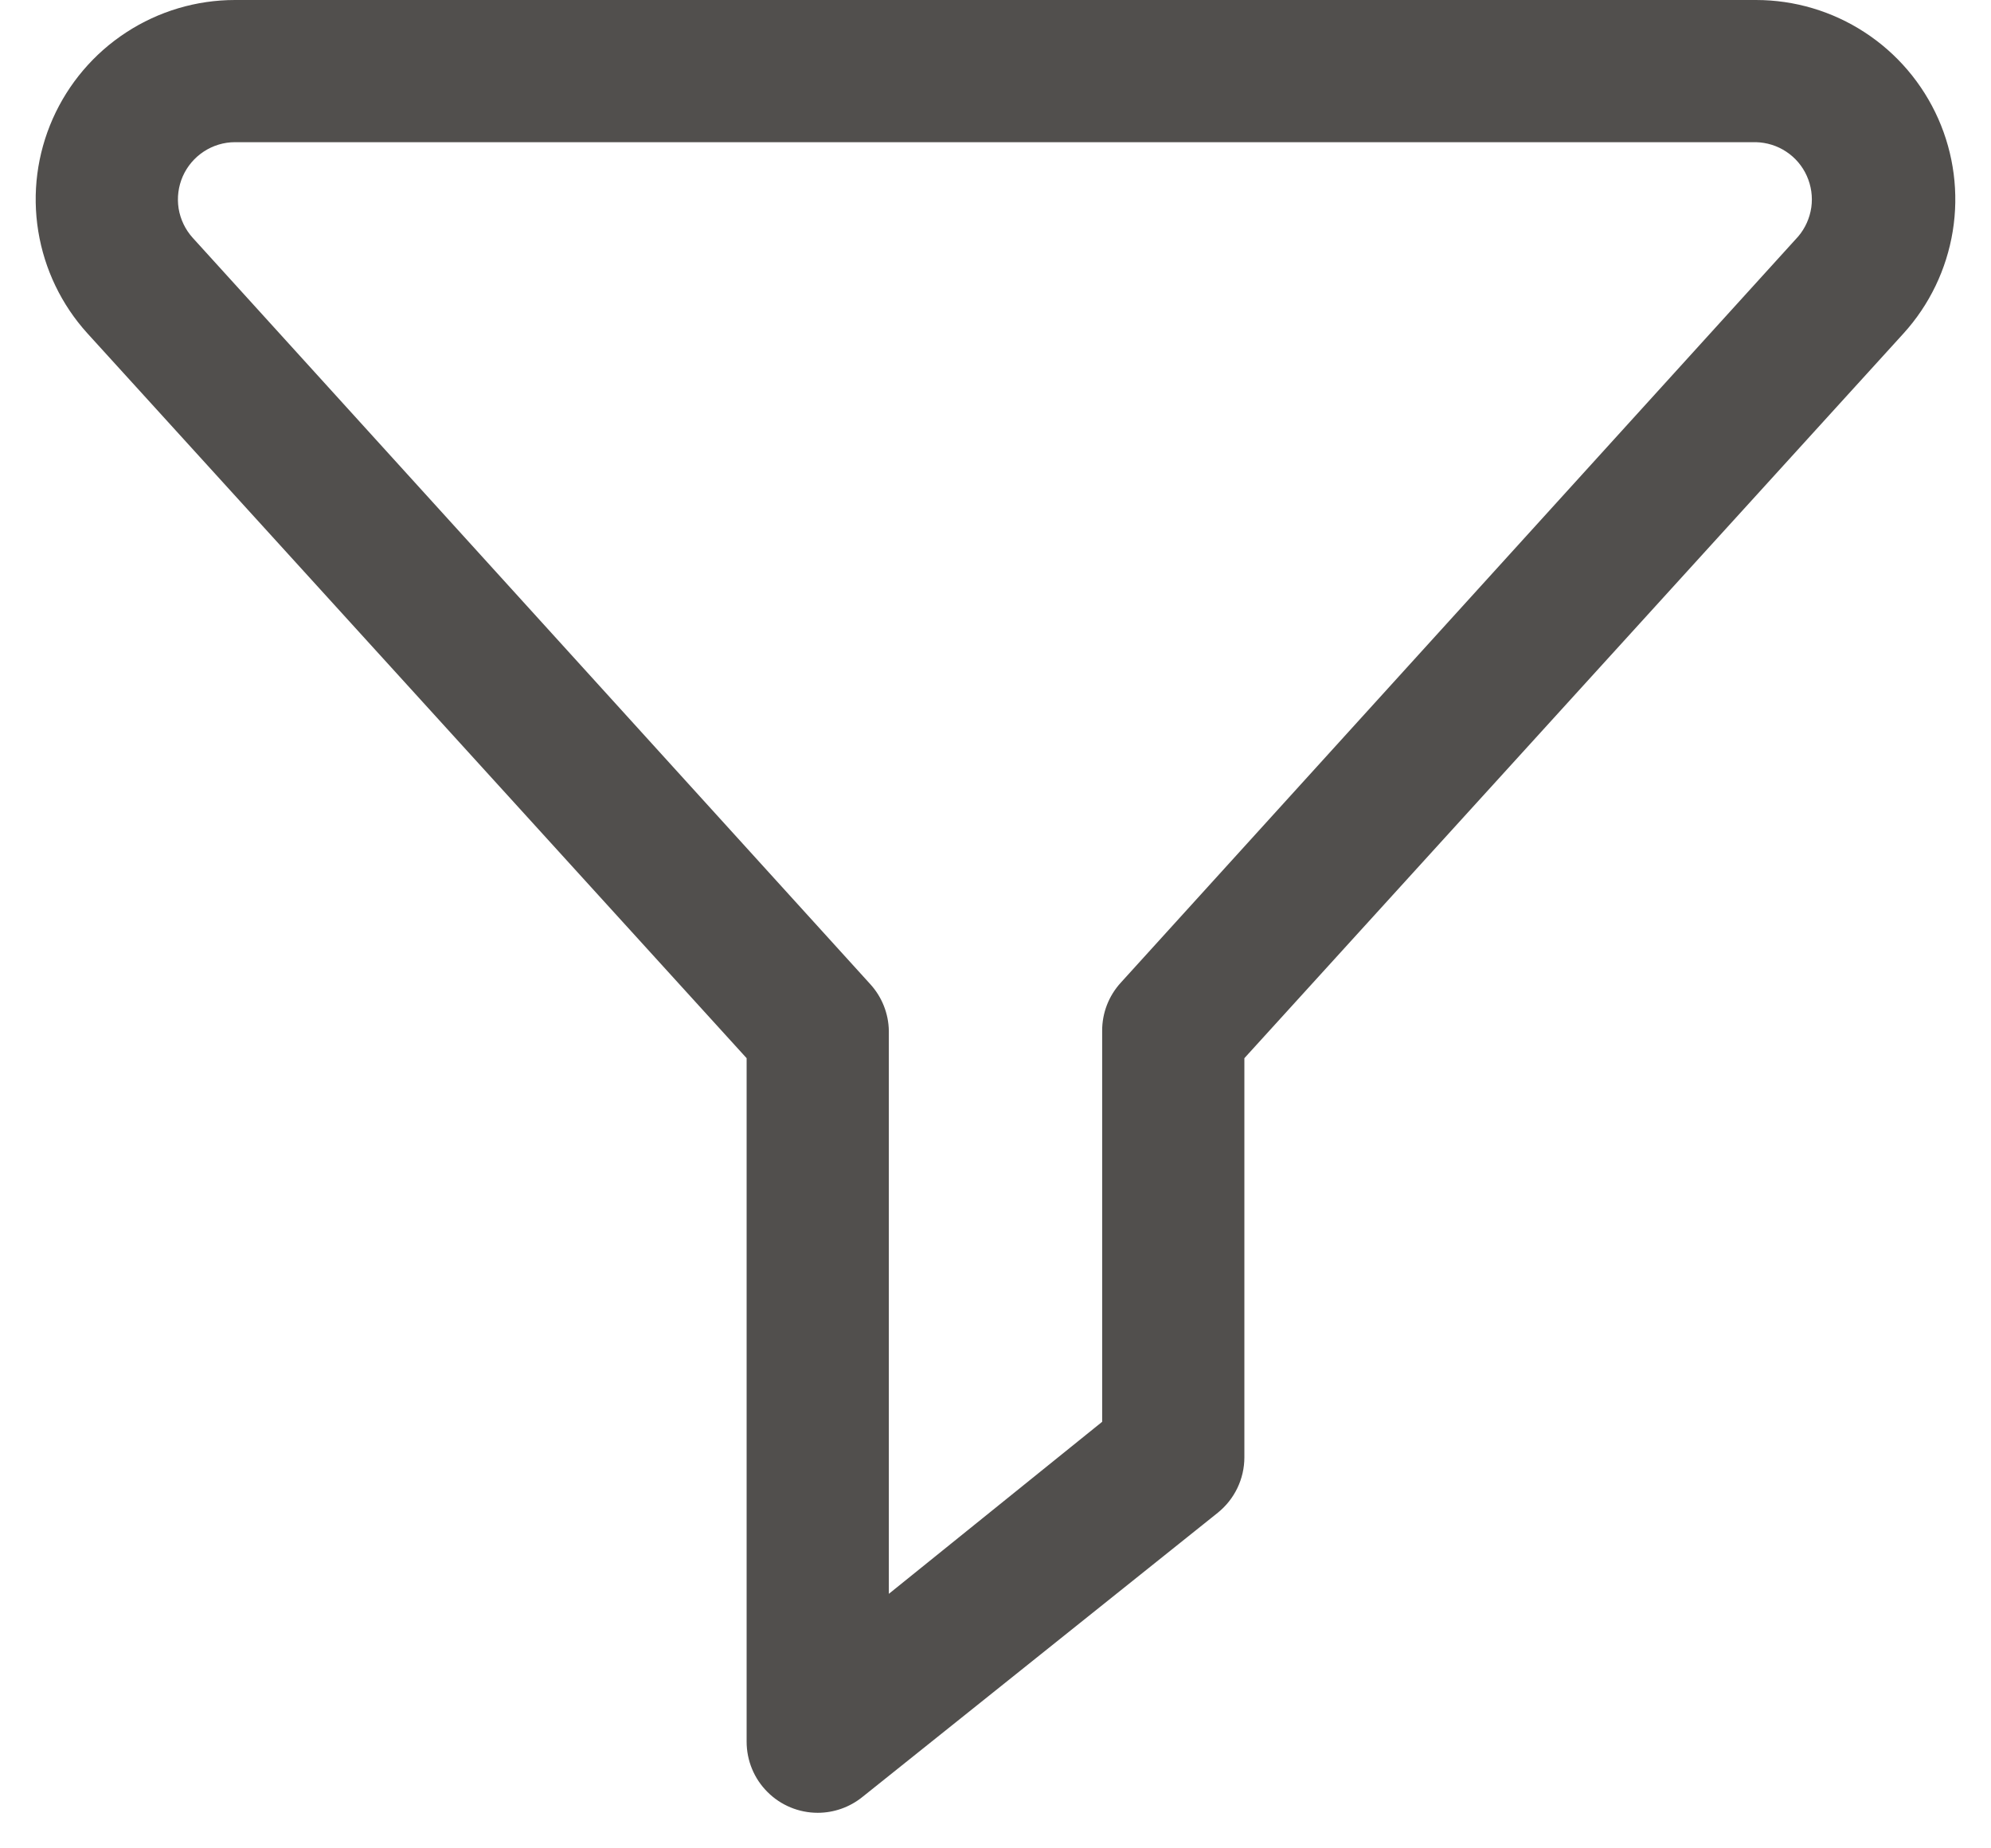 <svg width="28" height="26" viewBox="0 0 28 26" fill="none" xmlns="http://www.w3.org/2000/svg">
<path d="M11.5 25.5C11.235 25.5 10.98 25.395 10.793 25.207C10.605 25.02 10.5 24.765 10.5 24.5V14.885L1.23 4.69C0.865 4.288 0.625 3.788 0.538 3.252C0.451 2.716 0.522 2.167 0.742 1.67C0.962 1.174 1.321 0.751 1.776 0.455C2.231 0.158 2.762 0 3.305 0H24.695C25.238 0 25.769 0.158 26.224 0.455C26.679 0.751 27.038 1.174 27.258 1.67C27.478 2.167 27.549 2.716 27.462 3.252C27.375 3.788 27.135 4.288 26.77 4.69L17.5 14.885V20.5C17.5 20.65 17.466 20.798 17.401 20.933C17.336 21.068 17.242 21.186 17.125 21.28L12.125 25.28C11.948 25.422 11.727 25.5 11.5 25.5ZM3.305 2C3.149 2 2.997 2.046 2.867 2.131C2.737 2.216 2.634 2.337 2.571 2.479C2.508 2.622 2.488 2.779 2.512 2.933C2.537 3.086 2.606 3.23 2.71 3.345L12.24 13.845C12.403 14.024 12.496 14.257 12.5 14.5V22.42L15.5 20V14.5C15.499 14.25 15.592 14.01 15.76 13.825L25.29 3.325C25.388 3.209 25.451 3.068 25.473 2.917C25.494 2.767 25.472 2.614 25.41 2.475C25.348 2.336 25.248 2.218 25.121 2.134C24.995 2.05 24.847 2.004 24.695 2H3.305Z" fill="#514F4D"/>
</svg>
